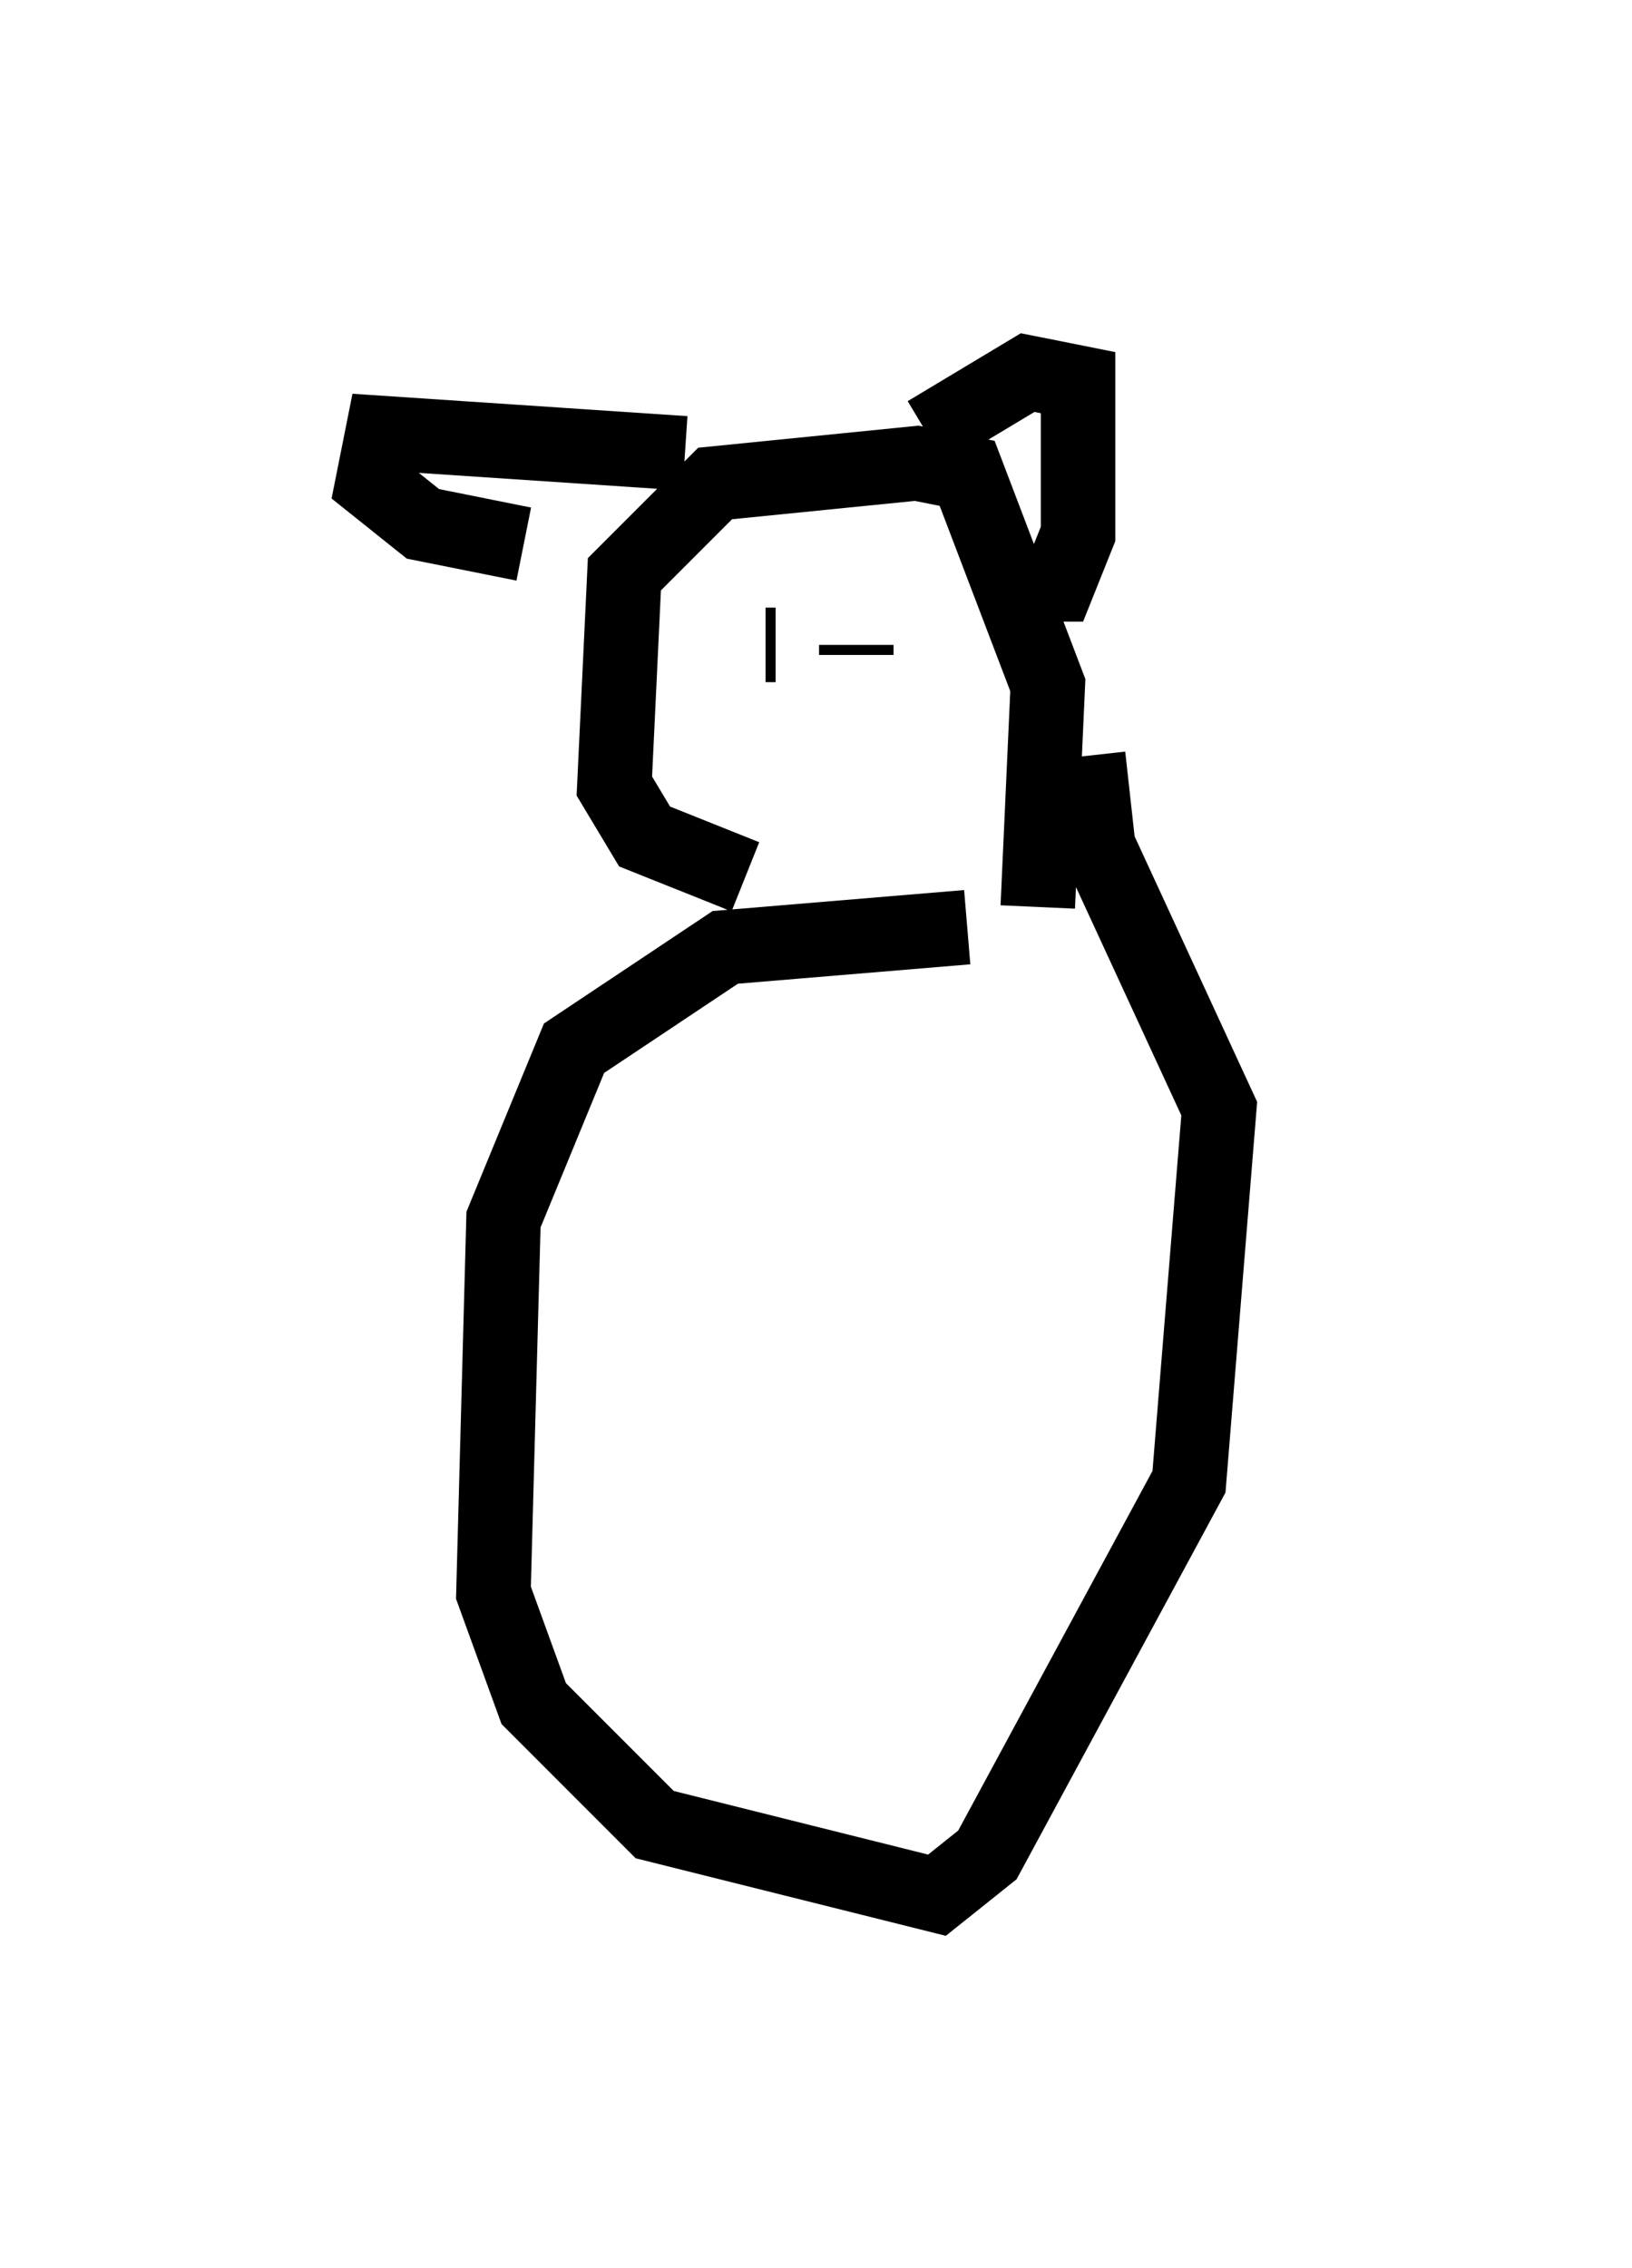 <?xml version="1.0" encoding="utf-8" ?>
<svg baseProfile="full" height="30.433" version="1.1" width="21.908" xmlns="http://www.w3.org/2000/svg" xmlns:ev="http://www.w3.org/2001/xml-events" xmlns:xlink="http://www.w3.org/1999/xlink"><defs /><rect fill="white" height="30.433" width="21.908" x="0" y="0" /><path d="M16.908, 11.495 m-3.924, 0.947 l-3.248, 0.271 -2.03, 1.353 l-0.947, 2.3 -0.135, 5.007 l0.541, 1.488 1.624, 1.624 l3.789, 0.947 0.677, -0.541 l2.706, -5.007 0.406, -5.007 l-1.624, -3.518 -0.135, -1.218 m-0.677, 2.03 l0.135, -2.977 -1.083, -2.842 l-0.677, -0.135 -2.706, 0.271 l-1.218, 1.218 -0.135, 2.842 l0.406, 0.677 1.353, 0.541 m1.759, -3.112 l0.0, 0.0 m-1.353, 0.0 l-0.135, 0.0 m1.218, 0.135 l0.0, -0.135 m0.947, -2.842 l1.353, -0.812 0.677, 0.135 l0.0, 2.03 -0.271, 0.677 l-0.541, 0.0 m-4.465, -1.759 l-4.059, -0.271 -0.135, 0.677 l0.677, 0.541 1.353, 0.271 " fill="none" stroke="black" stroke-width="1" /></svg>